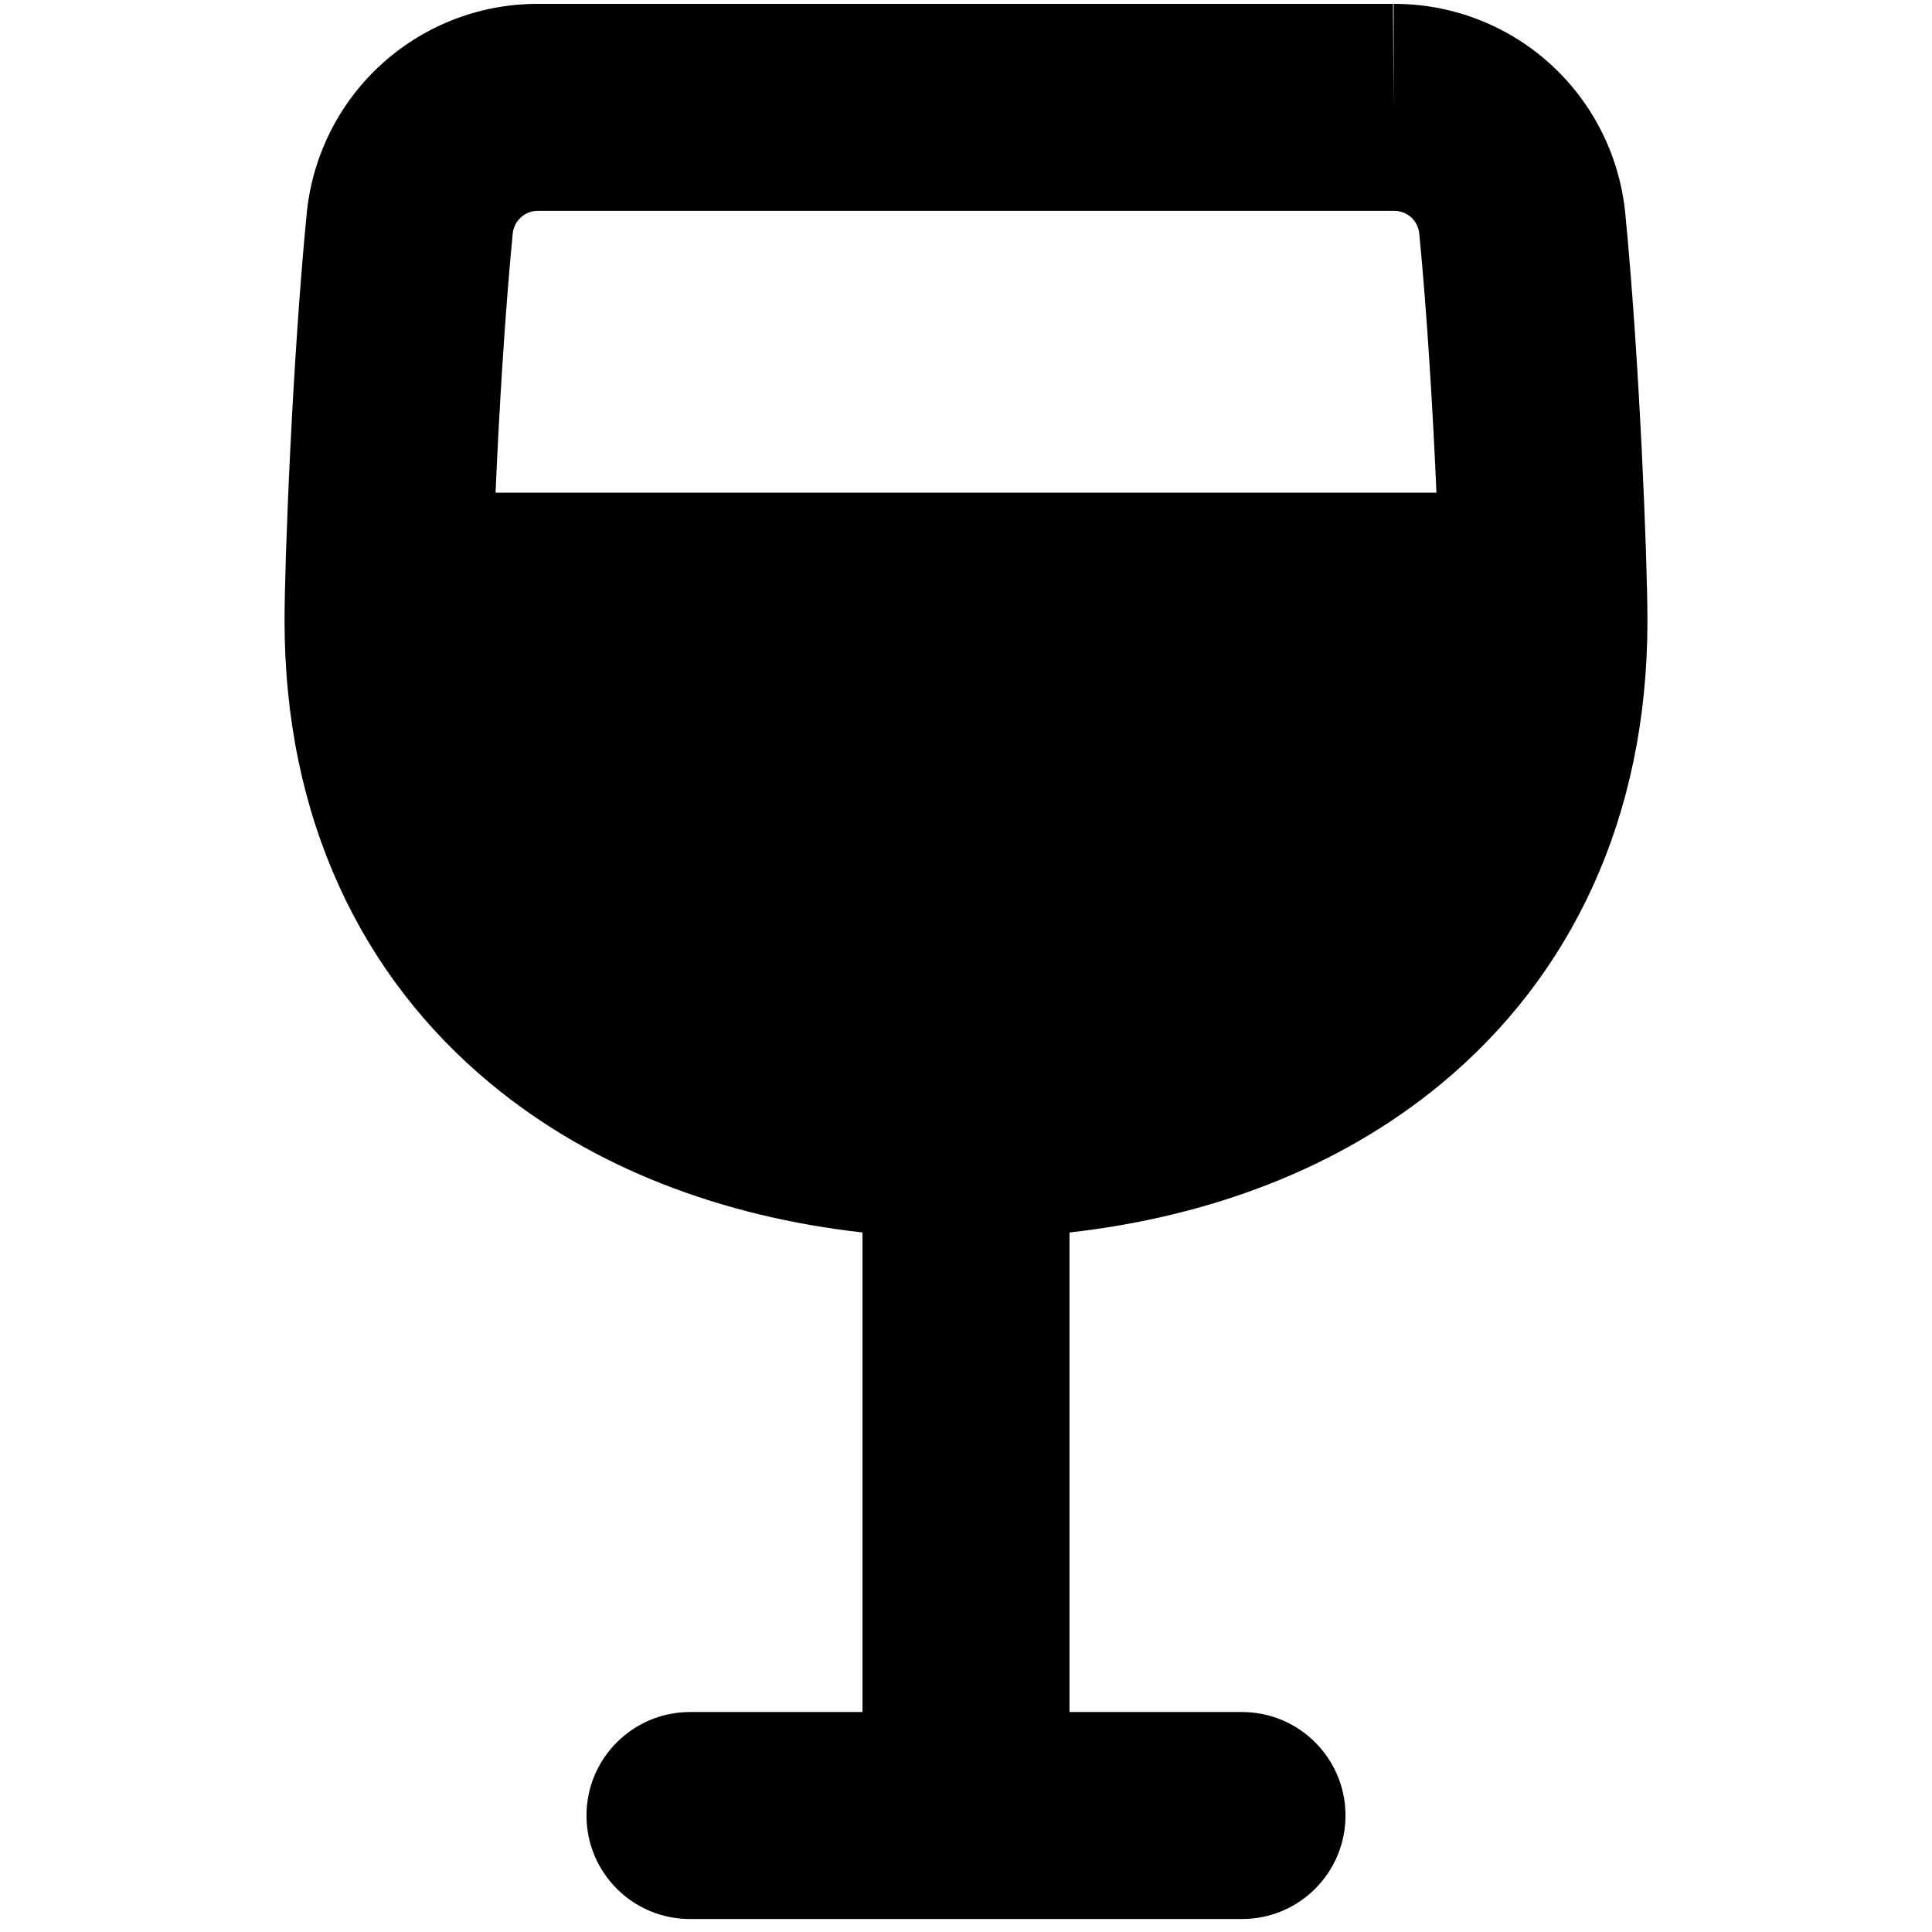 <svg width="14" height="14" viewBox="0 0 14 14" fill="none" xmlns="http://www.w3.org/2000/svg">
<path fill-rule="evenodd" clip-rule="evenodd" d="M3.897 1.528C3.852 1.528 3.809 1.544 3.776 1.574C3.743 1.603 3.722 1.643 3.716 1.686C3.659 2.27 3.616 2.991 3.591 3.57H10.409C10.384 2.991 10.341 2.27 10.284 1.686C10.278 1.643 10.257 1.603 10.225 1.574C10.191 1.544 10.148 1.528 10.103 1.528L10.099 1.528L3.901 1.528L3.897 1.528ZM3.903 0.028C3.489 0.026 3.088 0.177 2.778 0.453C2.468 0.729 2.271 1.111 2.225 1.524L2.224 1.532C2.12 2.59 2.062 4.057 2.062 4.5C2.062 5.928 2.617 7.076 3.556 7.853C4.297 8.467 5.237 8.817 6.25 8.931V12.406H5C4.586 12.406 4.25 12.742 4.25 13.156C4.25 13.571 4.586 13.906 5 13.906H9C9.414 13.906 9.75 13.571 9.75 13.156C9.75 12.742 9.414 12.406 9 12.406H7.75V8.931C8.763 8.817 9.703 8.467 10.444 7.853C11.383 7.076 11.938 5.928 11.938 4.5C11.938 4.057 11.88 2.59 11.776 1.532L11.775 1.524C11.729 1.111 11.532 0.729 11.222 0.453C10.912 0.177 10.511 0.026 10.097 0.028H10.099V0.778L10.094 0.028L10.097 0.028H3.903Z" fill="black"/>
</svg>
